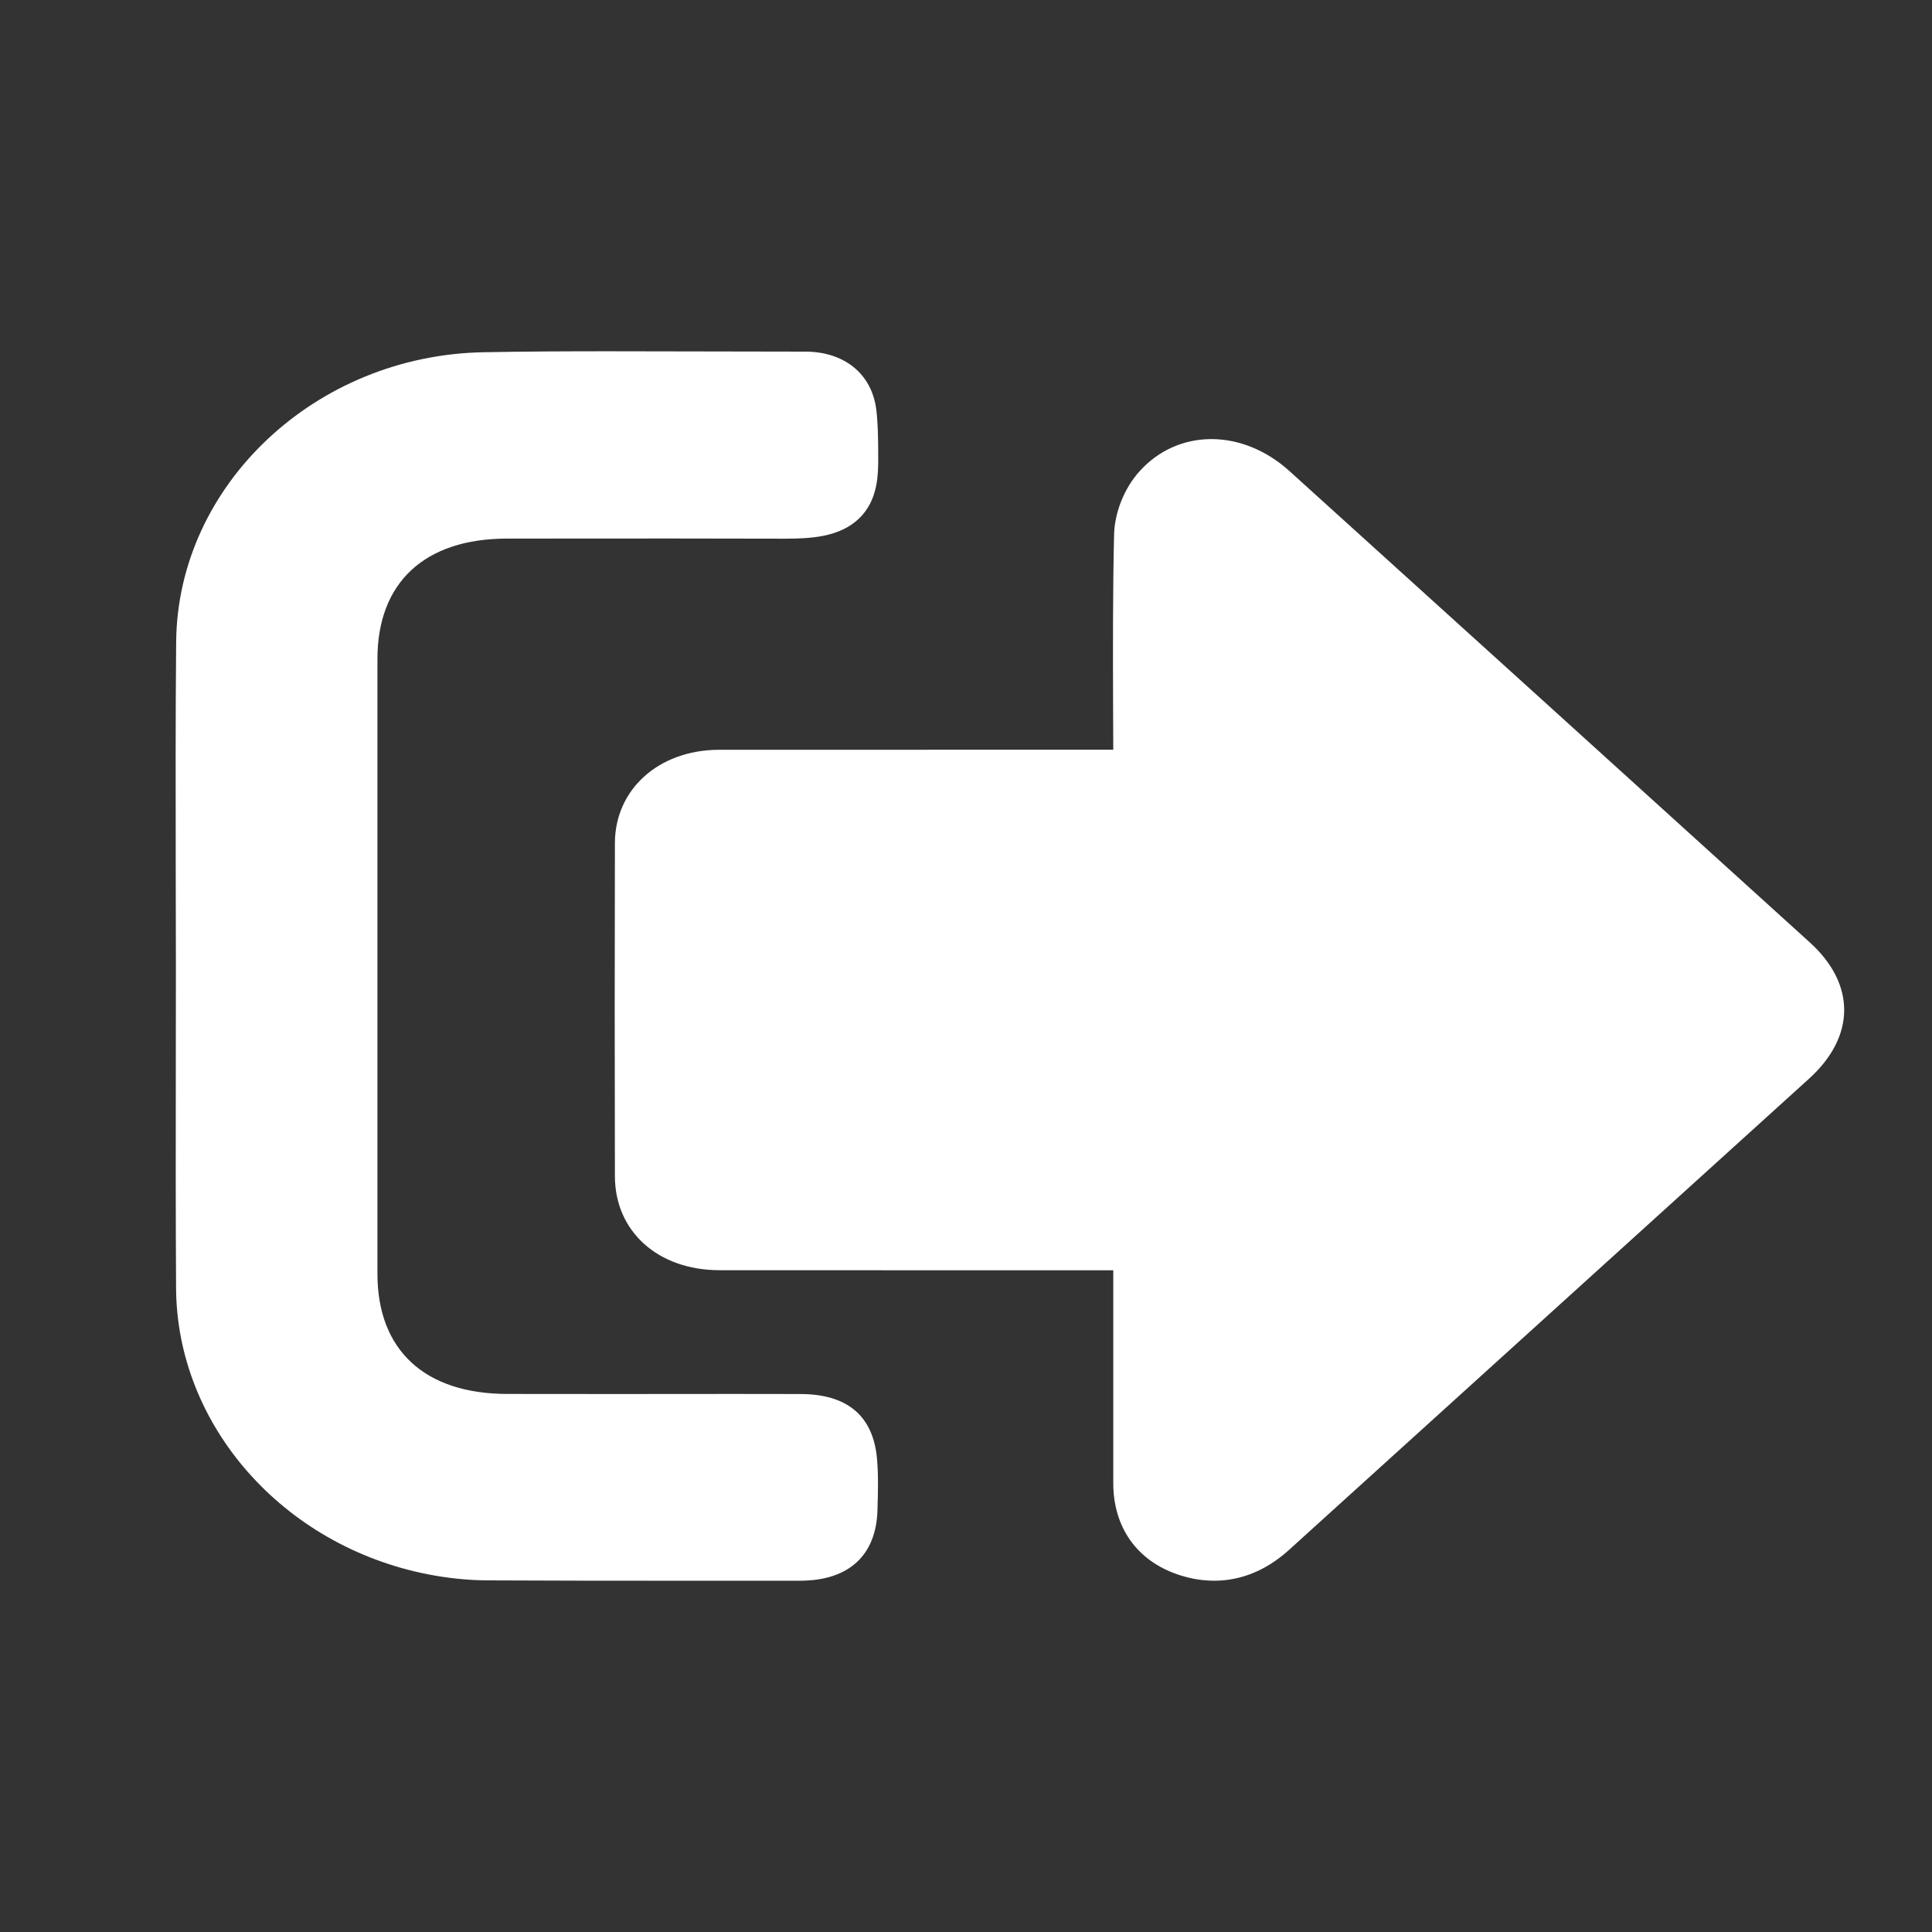 <?xml version="1.0" encoding="UTF-8"?>
<svg width="22px" height="22px" viewBox="0 0 22 22" version="1.1" xmlns="http://www.w3.org/2000/svg" xmlns:xlink="http://www.w3.org/1999/xlink">
    <rect x="0" y="0" width="22" height="22" fill="#333333" stroke="none"/>
    <!-- Generator: Sketch 57.1 (83088) - https://sketch.com -->
    <title>退出 (2)备份</title>
    <desc>Created with Sketch.</desc>
    <g id="后台" stroke="none" stroke-width="1" fill="none" fill-rule="evenodd">
        <g id="退出-(2)备份" transform="translate(11, 11) scale(1, -1) translate(-11, -11) " fill="#FFFFFF" fill-rule="nonzero">
            <path d="M20.599,9.716 L14.676,4.349 C14.307,4.016 13.867,3.917 13.411,4.071 C12.945,4.23 12.678,4.608 12.677,5.11 L12.677,7.535 L11.517,7.535 L8.19,7.536 C7.491,7.538 7.004,7.977 7.002,8.605 C6.999,9.871 6.999,11.136 7.002,12.401 C7.004,13.01 7.497,13.455 8.175,13.462 L12.677,13.463 L12.675,13.932 C12.673,14.59 12.671,15.246 12.686,15.904 C12.69,16.161 12.802,16.441 12.976,16.633 C13.188,16.87 13.479,17 13.795,17 L13.795,17 C14.108,17 14.423,16.871 14.682,16.637 C16.658,14.849 18.632,13.061 20.606,11.271 C21.134,10.794 21.131,10.198 20.599,9.716 Z" id="路径"></path>
            <path d="M8.933,15.866 L8.931,15.866 L7.633,15.868 L5.775,15.867 C4.837,15.867 4.298,15.368 4.298,14.497 L4.298,7.494 C4.298,6.626 4.837,6.127 5.778,6.127 L7.008,6.126 L8.36,6.127 L9.112,6.126 C9.65,6.126 9.945,5.876 9.987,5.384 C10.003,5.201 9.998,5.014 9.992,4.806 C9.978,4.287 9.664,4.001 9.111,4 L7.746,4 C7.014,4 6.283,4 5.552,4.004 C5.328,4.005 5.098,4.029 4.868,4.074 C3.218,4.4 2.014,5.77 2.005,7.332 C2,8.174 2.001,9.017 2.002,9.858 L2.003,10.979 L2.001,12.155 C2,13.001 1.998,13.845 2.006,14.691 C2.022,16.477 3.594,17.957 5.51,17.989 C5.981,17.998 6.454,18 6.926,18 L9.168,17.996 C9.611,17.996 9.922,17.747 9.977,17.346 C9.996,17.199 9.998,17.05 10,16.9 L10,16.826 C10.002,16.605 10.004,16.303 9.775,16.089 C9.554,15.884 9.236,15.866 8.933,15.866 Z" id="路径"></path>
        </g>
    </g>
</svg>